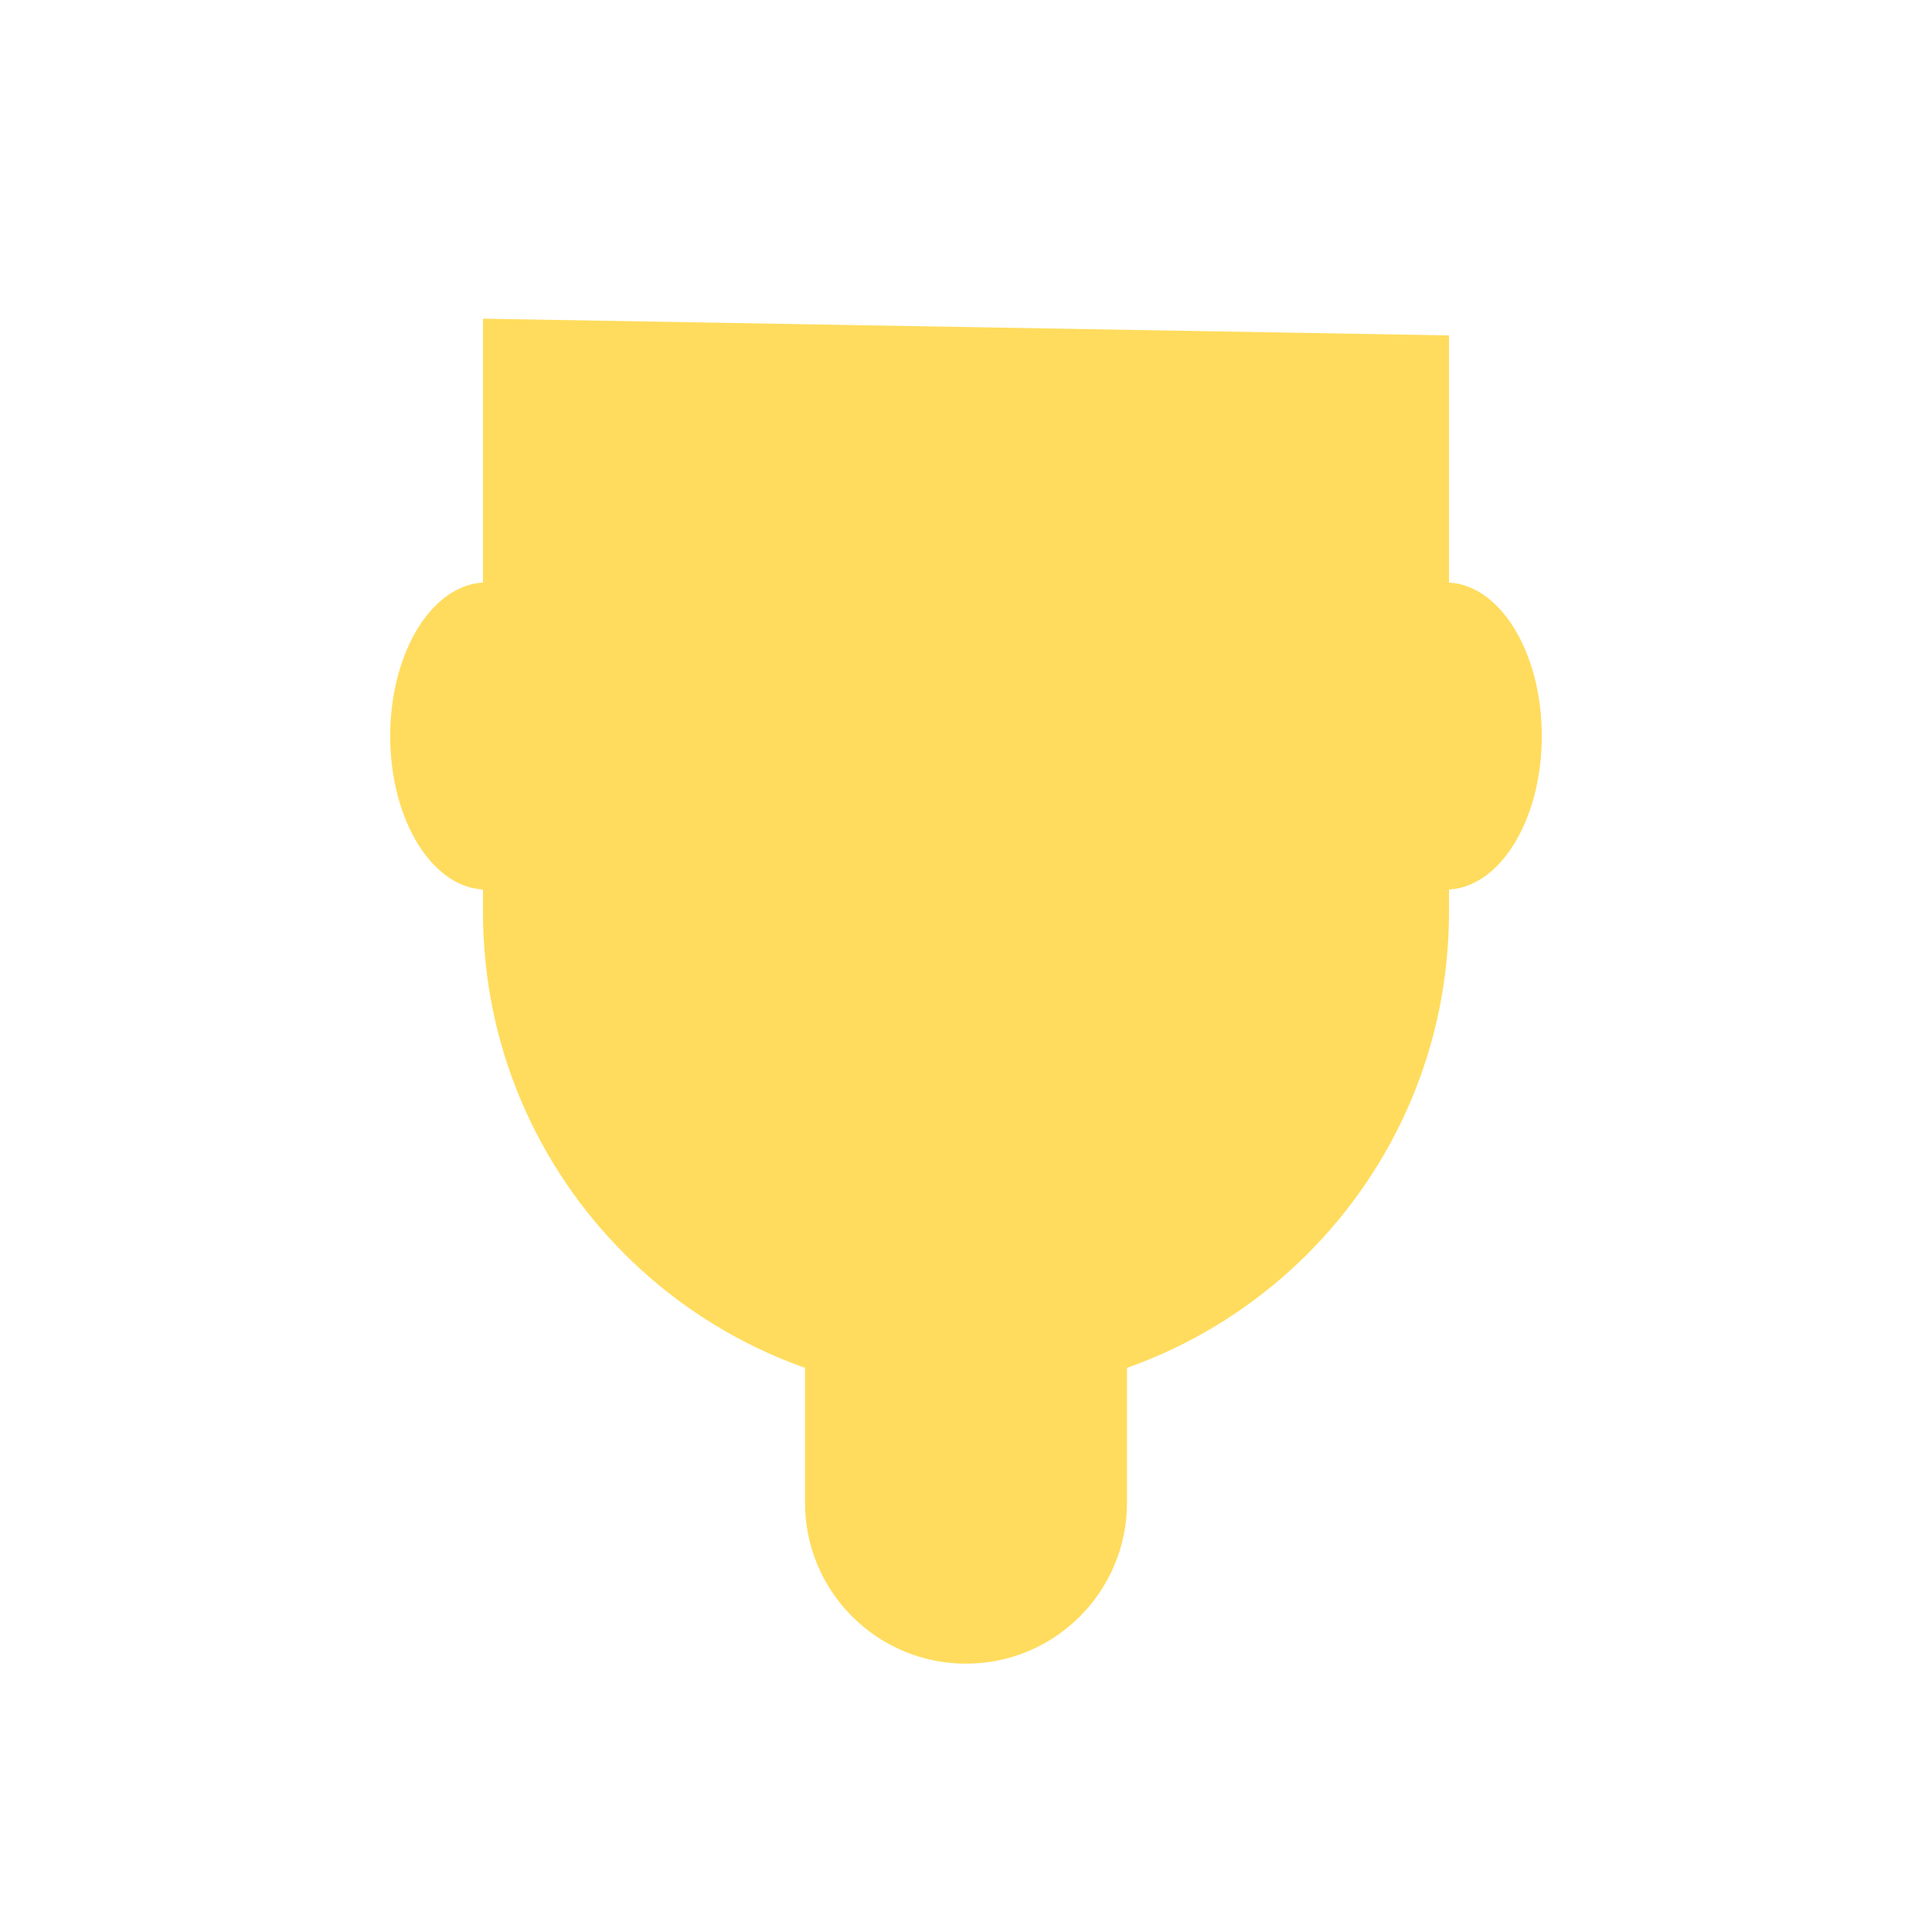 <svg xmlns="http://www.w3.org/2000/svg" viewBox="0 0 36 36">
  <path fill="#FFDC5D" d="M15 22v6c0 1.657 1.343 3 3 3s3-1.343 3-3v-6h-6z"/>
  <path fill="#FFDC5D" d="M9 5.938V17c0 4.971 4.029 9 9 9s9-4.029 9-9V6.25L9 5.938z"/>
  <path fill="#FFDC5D" d="M10.847 13.715c0 1.58-.8 2.861-1.788 2.861s-1.788-1.281-1.788-2.861c0-1.58.801-2.861 1.788-2.861s1.788 1.281 1.788 2.861zm17.882 0c0 1.58-.8 2.861-1.788 2.861s-1.788-1.281-1.788-2.861c0-1.58.8-2.861 1.788-2.861s1.788 1.281 1.788 2.861z"/>
</svg>
